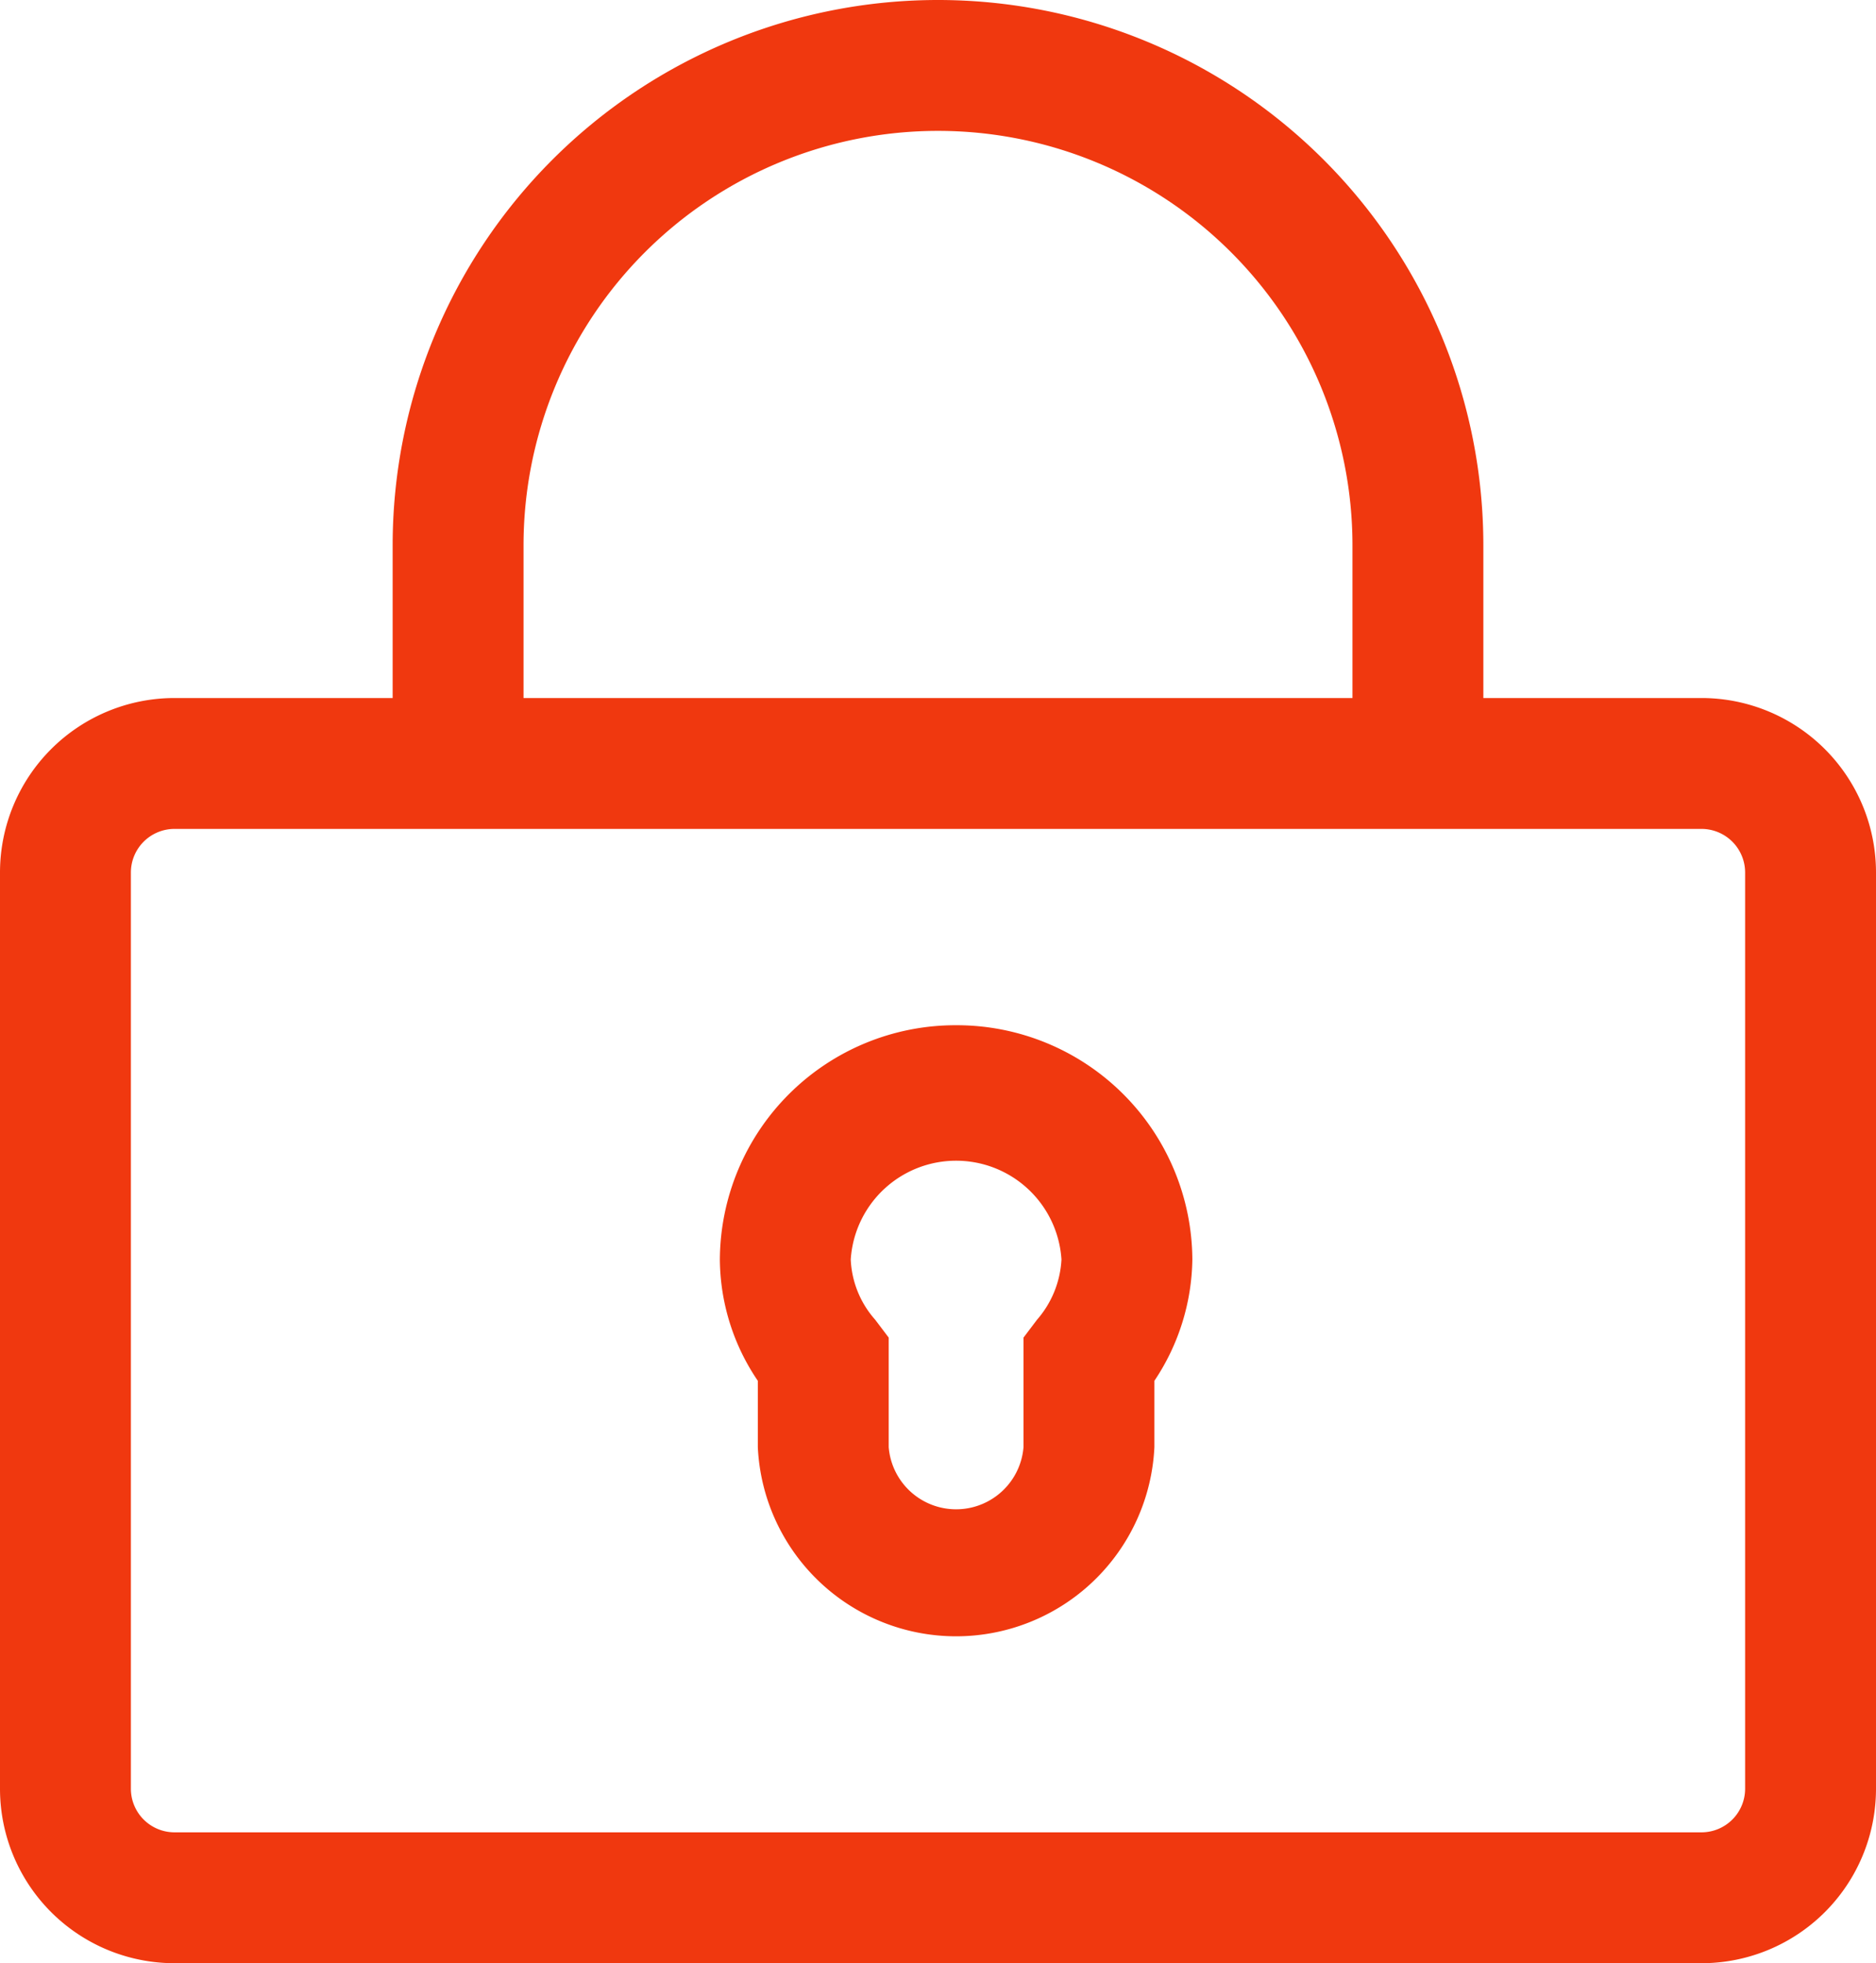 <svg xmlns="http://www.w3.org/2000/svg" viewBox="0 0 43 45"><title>lock</title><g id="Calque_2" data-name="Calque 2"><g id="Calque_1-2" data-name="Calque 1"><path d="M39,16H34V12.5a12.5,12.5,0,0,0-25,0V16H4a4,4,0,0,0-4,4V41a4,4,0,0,0,4,4H39a4,4,0,0,0,4-4V20A4,4,0,0,0,39,16ZM12,12.5a9.5,9.5,0,0,1,19,0V16H12ZM40,41a1,1,0,0,1-1,1H4a1,1,0,0,1-1-1V20a1,1,0,0,1,1-1H39a1,1,0,0,1,1,1Z" style="fill:#f0380f"/><path d="M21.91,23.5a5.4,5.4,0,0,0-5.41,5.37,5,5,0,0,0,.87,2.78v1.52a4.55,4.55,0,0,0,9.09,0V31.65a5.11,5.11,0,0,0,.87-2.78A5.4,5.4,0,0,0,21.91,23.5Zm1.86,6.75-.31.41v2.51a1.55,1.55,0,0,1-3.09,0V30.66l-.31-.41a2.22,2.22,0,0,1-.56-1.38,2.42,2.42,0,0,1,4.83,0A2.28,2.28,0,0,1,23.77,30.25Z" style="fill:#f0380f"/></g></g></svg>